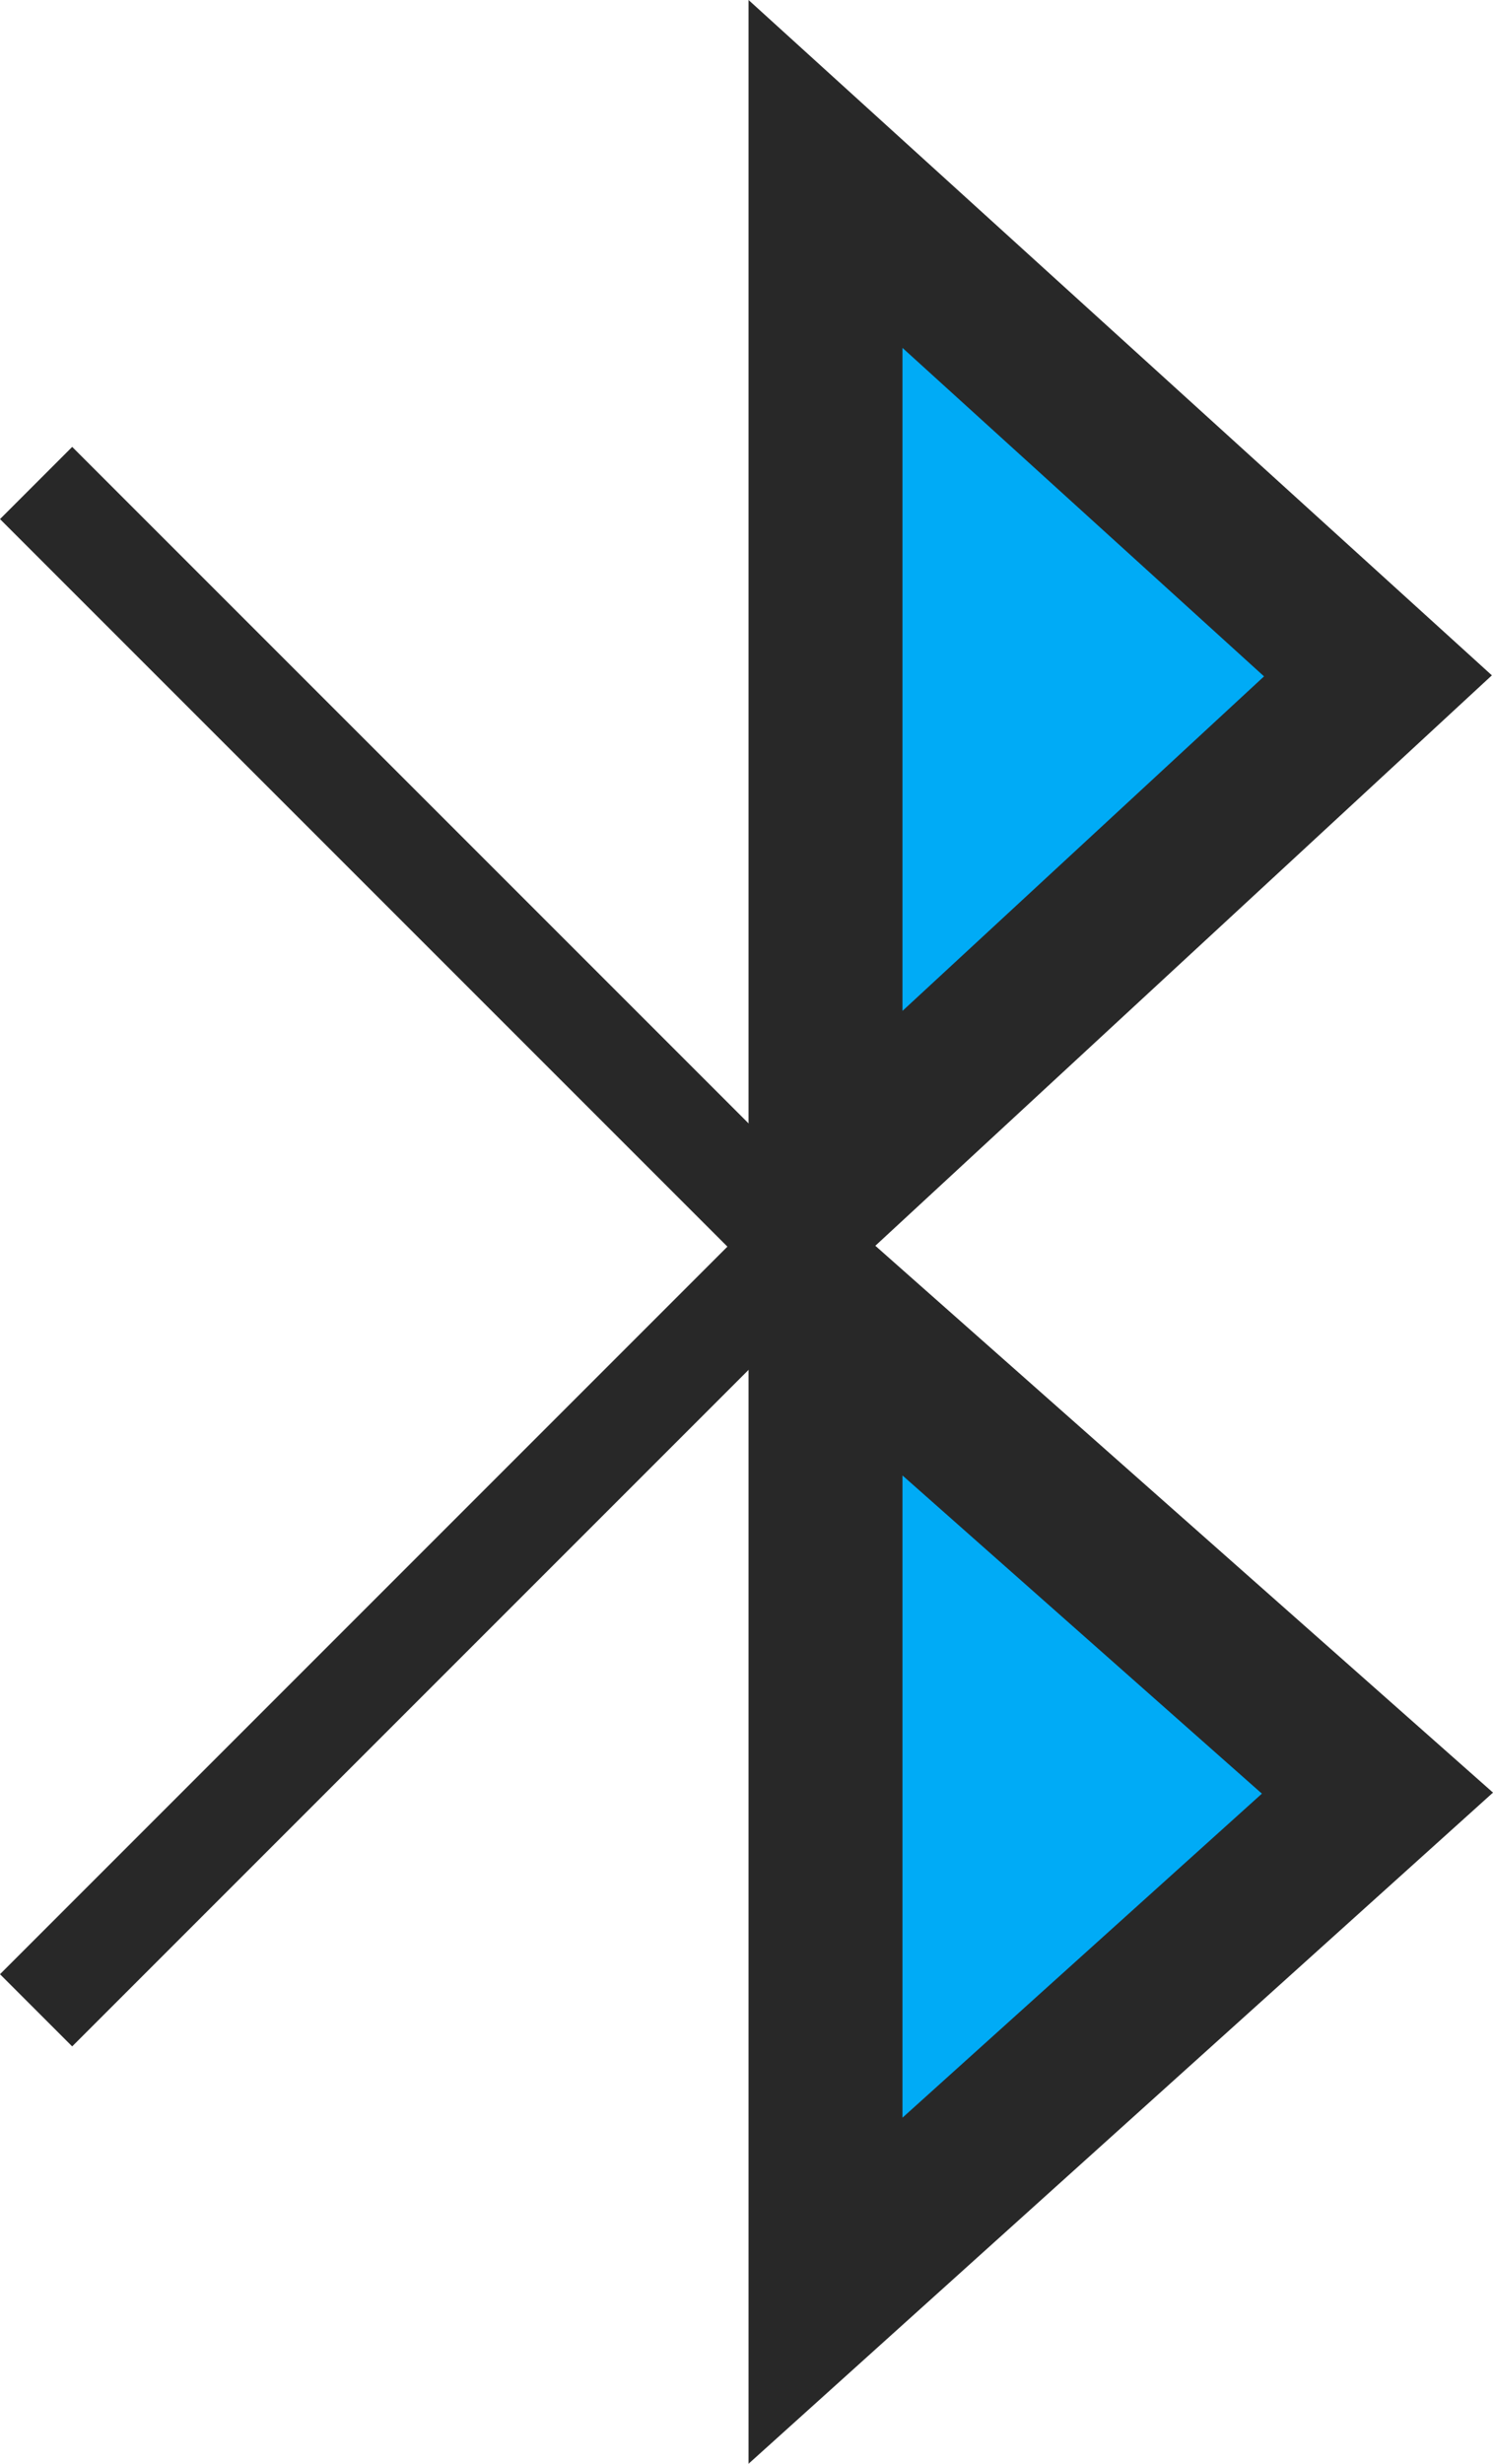 <?xml version='1.0' encoding='utf-8'?>
<svg xmlns="http://www.w3.org/2000/svg" id="Layer_2" data-name="Layer 2" viewBox="0 0 108.992 179.82">
  <g id="Grey" fill="#282828">
    <polygon points="105.931 52.046 63.901 90.924 105.873 128.073 108.992 130.834 105.902 133.619 60.86 174.218 54.645 179.82 54.645 171.452 54.645 99.486 54.645 90.987 54.645 82.731 54.645 8.411 54.645 0 60.875 5.66 105.917 46.572 108.91 49.291 105.931 52.046" fill="#282828" />
    <path d="M97.822,49.341L62.137,16.928v65.422l35.685-33.009h0ZM62.137,99.368v63.612l35.608-32.096-35.608-31.517Z" fill-rule="evenodd" fill="#282828" />
    <rect x="26.777" y="23.708" width="7.452" height="78.823" transform="translate(-35.698 40.056) rotate(-45)" fill="#282828" />
    <rect x="-8.909" y="115.129" width="78.823" height="7.452" transform="translate(-75.109 56.381) rotate(-45)" fill="#282828" />
  </g>
  <g id="Color" fill="#00ABF6">
    <path d="M92.277,49.366l-26.394-23.975v48.39l26.394-24.415h0ZM65.883,107.687v46.874l26.238-23.65-26.238-23.224Z" fill-rule="evenodd" fill="#00ABF6" />
  </g>
</svg>